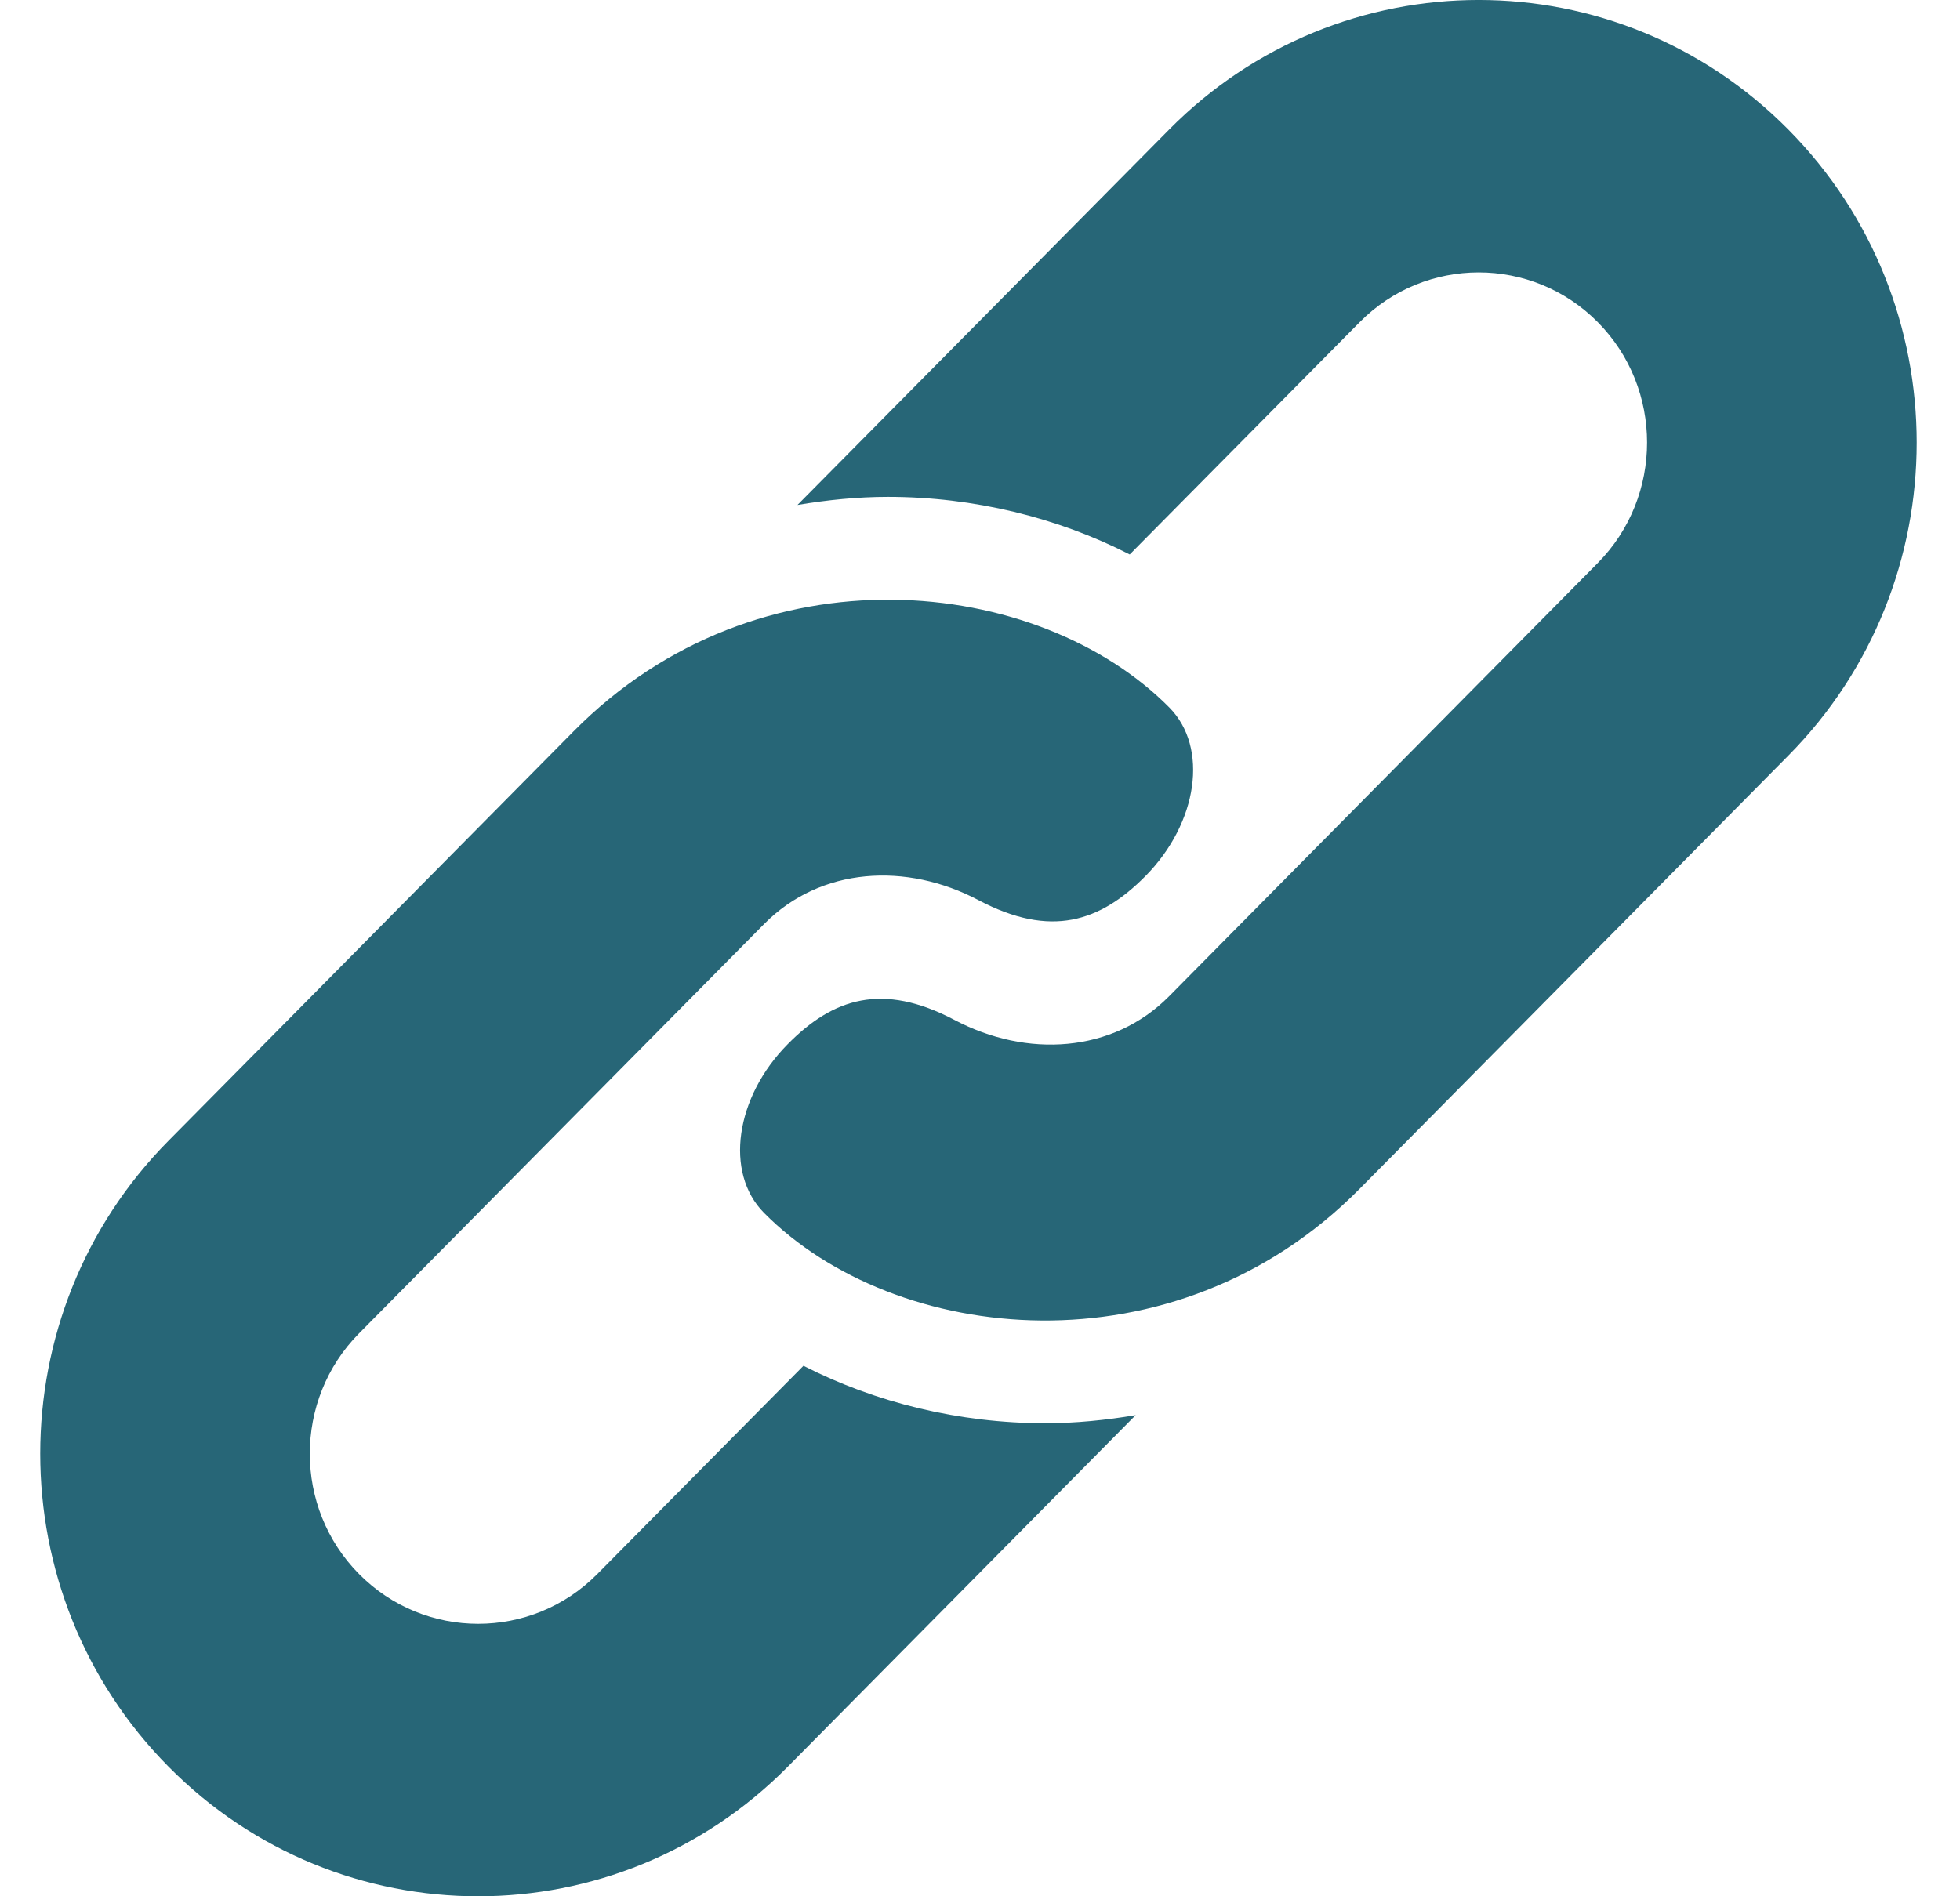 <svg width="31" height="30" viewBox="0 0 31 30" fill="none" xmlns="http://www.w3.org/2000/svg">
<path d="M28.286 11.953L21.504 18.808C18.572 21.772 14.145 21.272 12.082 19.186C11.457 18.553 11.627 17.358 12.461 16.517C13.176 15.793 13.956 15.535 15.097 16.136C16.238 16.739 17.596 16.664 18.49 15.762L25.272 8.906C26.31 7.855 26.31 6.147 25.272 5.098C24.233 4.047 22.542 4.047 21.504 5.098L17.868 8.772C16.73 8.188 15.399 7.861 14.044 7.861C13.56 7.861 13.083 7.91 12.613 7.989L18.49 2.051C21.195 -0.684 25.581 -0.684 28.286 2.051C30.991 4.785 30.991 9.219 28.286 11.953Z" fill="#276677"/>
<path d="M16.531 22.516C15.176 22.516 13.845 22.19 12.708 21.607L9.447 24.902C8.408 25.952 6.718 25.952 5.679 24.902C4.64 23.853 4.64 22.144 5.679 21.094L12.087 14.617C12.979 13.715 14.337 13.638 15.478 14.242C16.619 14.844 17.399 14.585 18.116 13.861C18.949 13.018 19.119 11.824 18.495 11.194C16.431 9.107 12.004 8.606 9.072 11.57L2.665 18.047C-0.04 20.78 -0.04 25.215 2.665 27.949C5.37 30.684 9.756 30.684 12.461 27.949L17.962 22.388C17.492 22.467 17.017 22.516 16.531 22.516Z" fill="#276677"/>
</svg>
